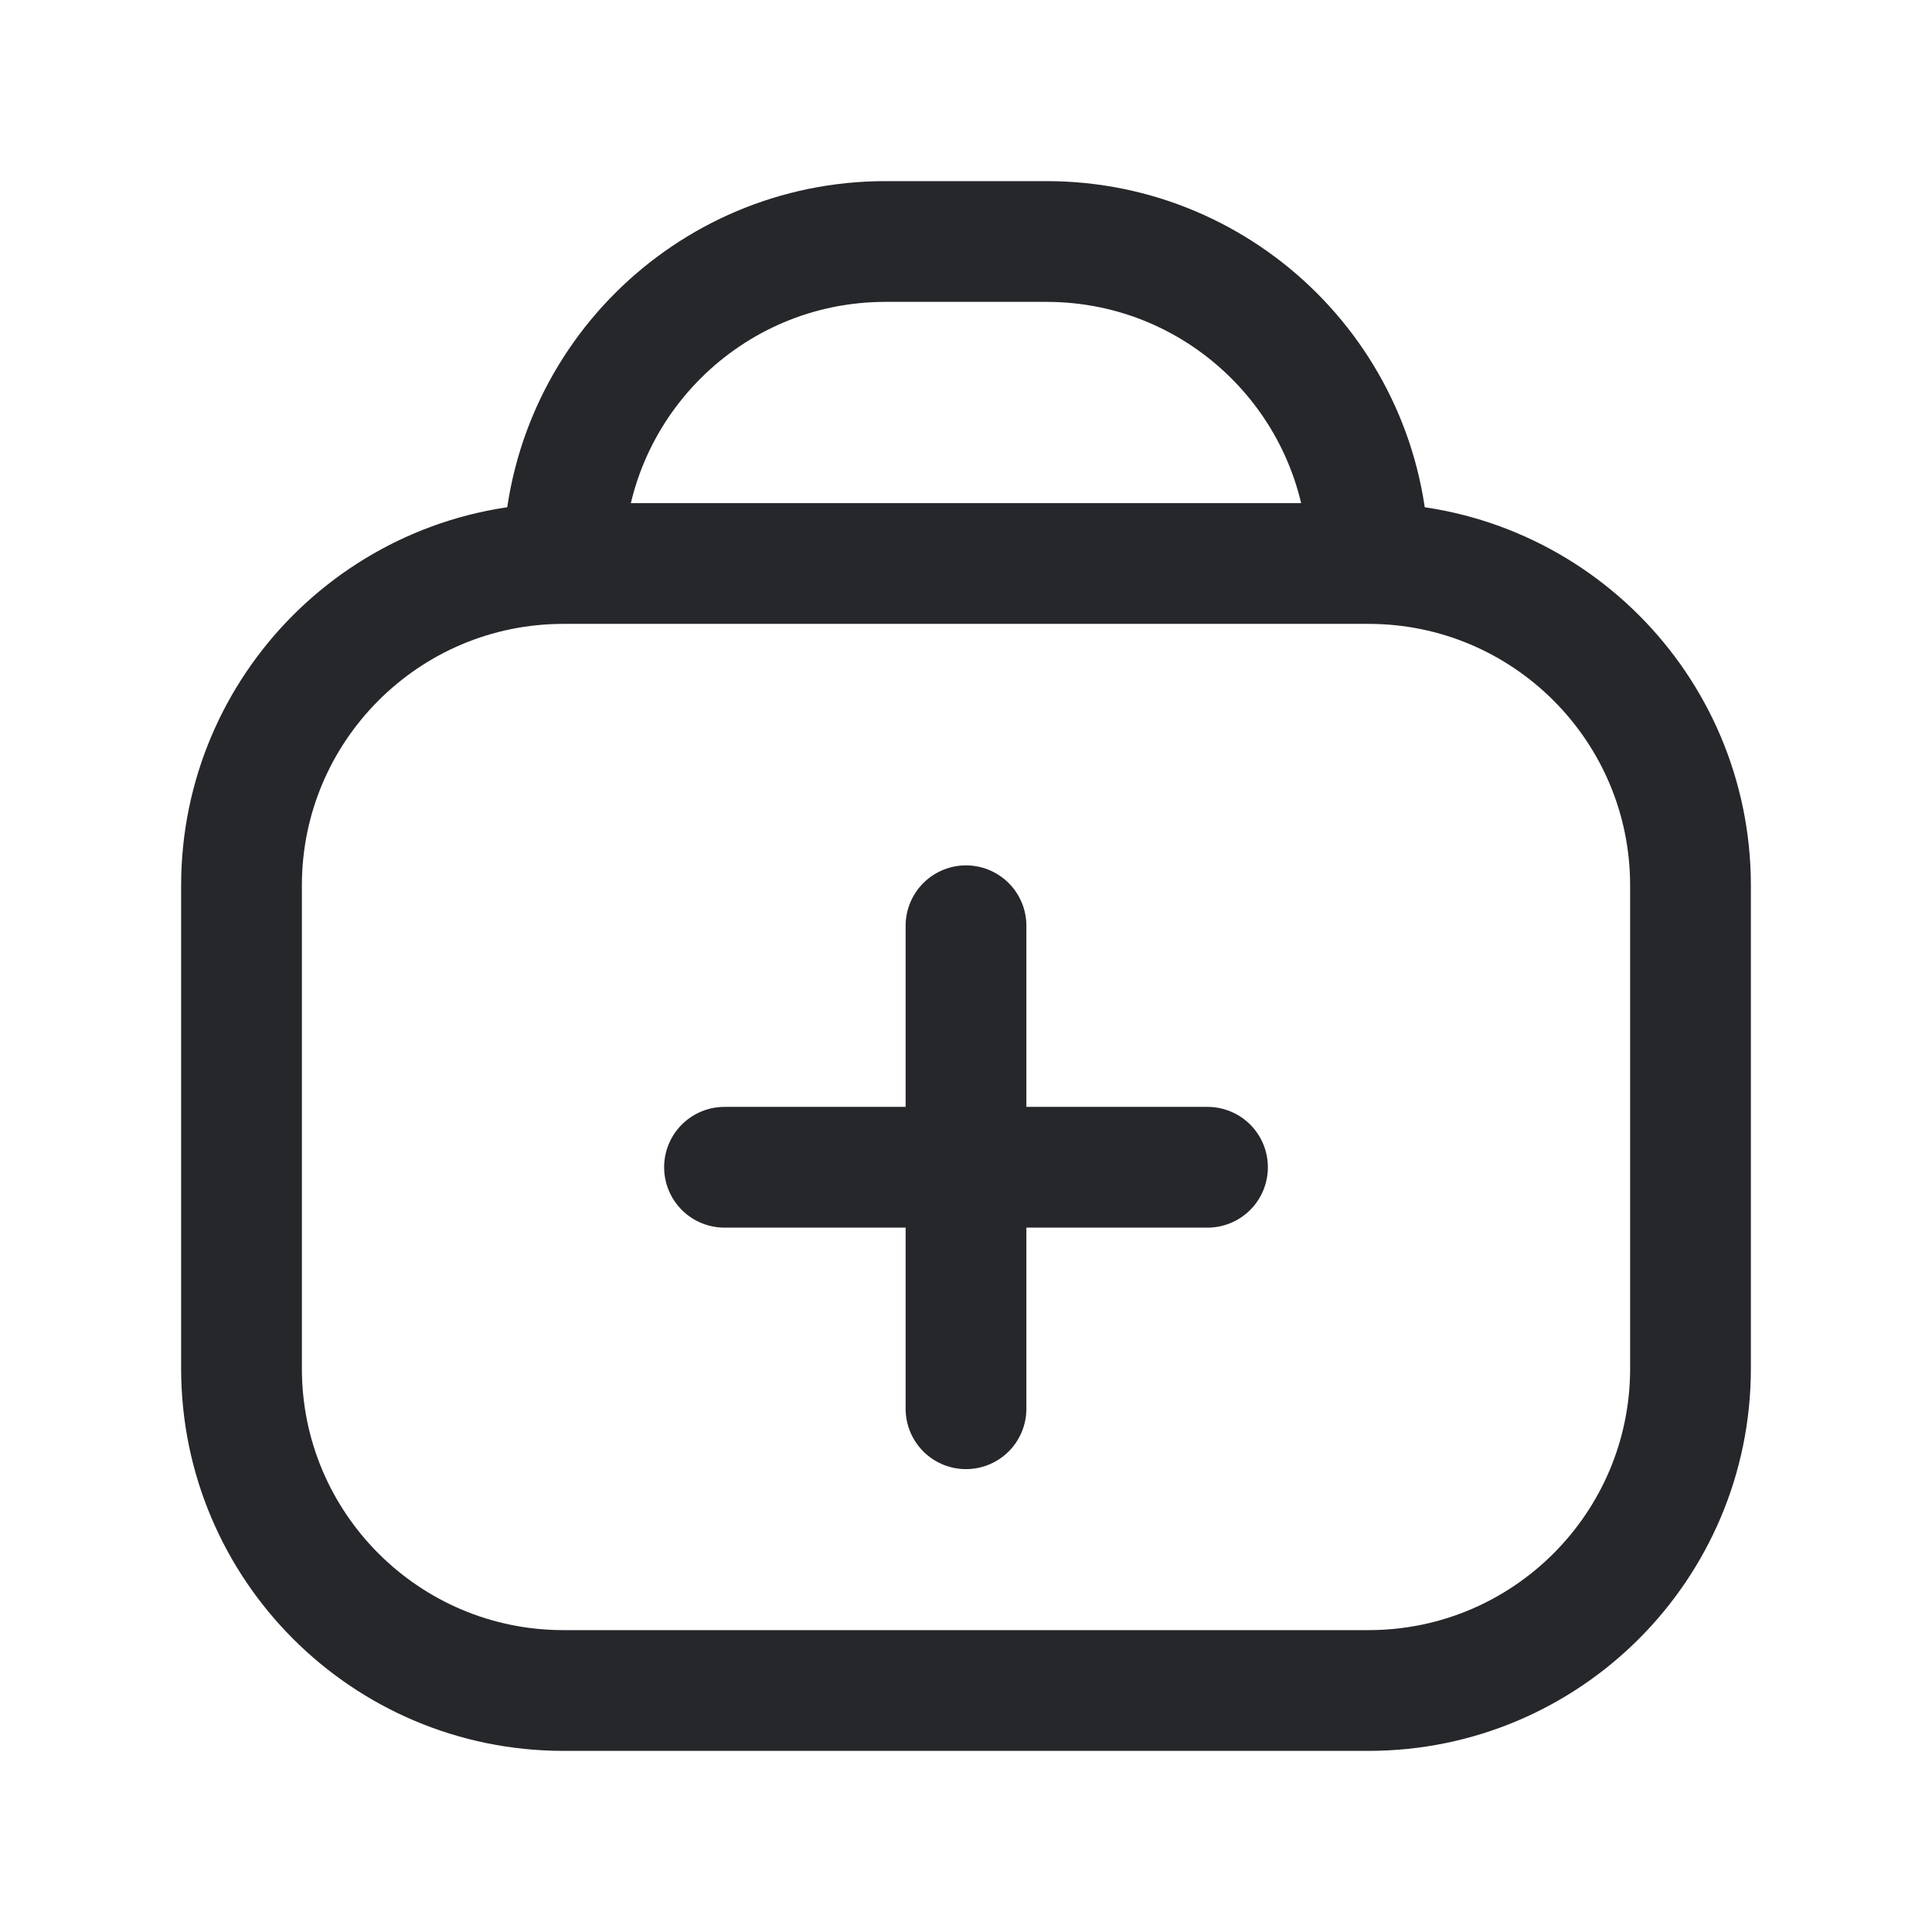 <svg width="24" height="24" viewBox="0 0 24 24" fill="none" xmlns="http://www.w3.org/2000/svg">
<path d="M9 14.5H12M12 14.5H15M12 14.5V11.5M12 14.5V17.5M7 7H17M7 7C7 4.791 8.791 3 11 3H13C15.209 3 17 4.791 17 7M7 7C4.791 7 3 8.791 3 11V17C3 19.209 4.791 21 7 21H17C19.209 21 21 19.209 21 17V11C21 8.791 19.209 7 17 7" stroke="#26272B" stroke-width="1.5" stroke-linecap="round" stroke-linejoin="round"/>
</svg>
